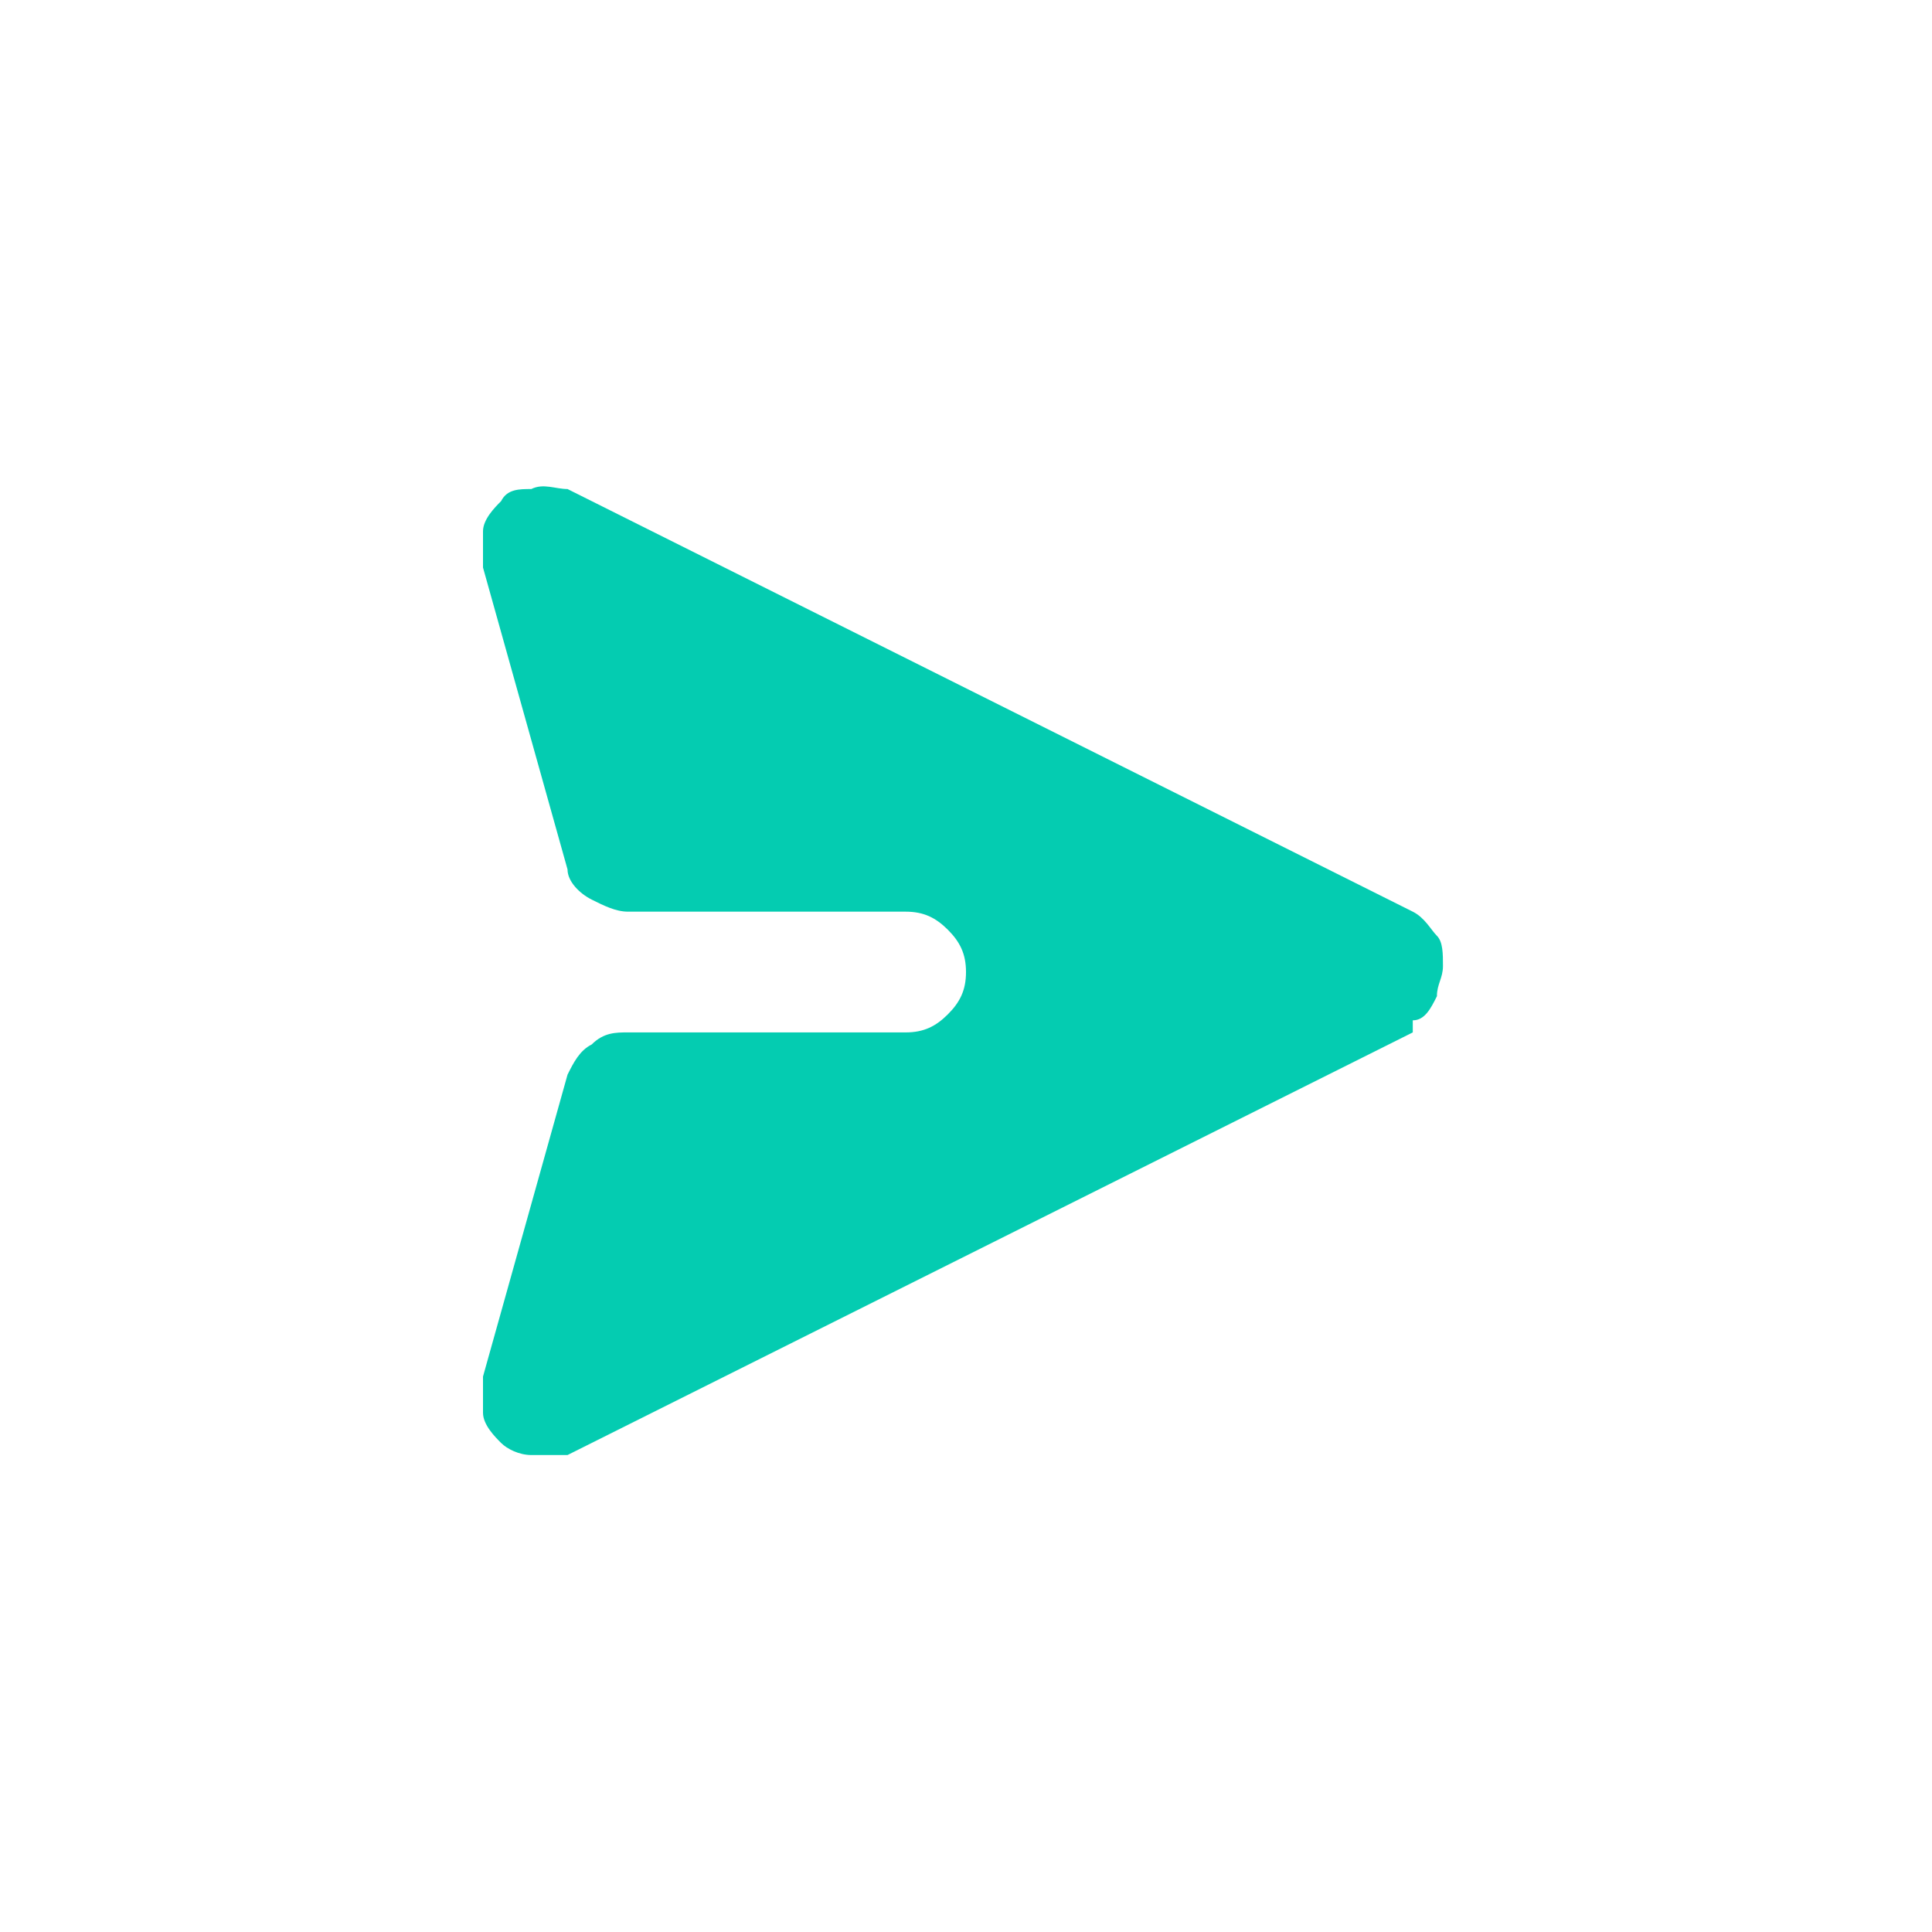 <?xml version="1.0" encoding="UTF-8"?>
<svg xmlns="http://www.w3.org/2000/svg" version="1.1" viewBox="0 0 32 32">
  <defs>
    <style>
      .cls-1 {
        fill: #04ccb1;
      }
    </style>
  </defs>
  <!-- Generator: Adobe Illustrator 28.7.1, SVG Export Plug-In . SVG Version: 1.2.0 Build 142)  -->
  <g>
    <g id="_レイヤー_1" data-name="レイヤー_1">
      <path class="cls-1" d="M23.4,16.9c.2,0,.3-.2.4-.4,0-.2.1-.3.1-.5s0-.4-.1-.5-.2-.3-.4-.4l-14-7c-.2,0-.4-.1-.6,0-.2,0-.4,0-.5.2-.1.1-.3.3-.3.5,0,.2,0,.4,0,.6l1.4,5c0,.2.2.4.4.5.2.1.4.2.6.2h4.6c.3,0,.5.1.7.3.2.2.3.4.3.7s-.1.5-.3.7c-.2.2-.4.3-.7.3h-4.6c-.2,0-.4,0-.6.2-.2.1-.3.3-.4.5l-1.4,5c0,.2,0,.4,0,.6,0,.2.2.4.3.5.1.1.3.2.5.2.2,0,.4,0,.6,0l14-7h0Z"/>
    </g>
  </g>
</svg>